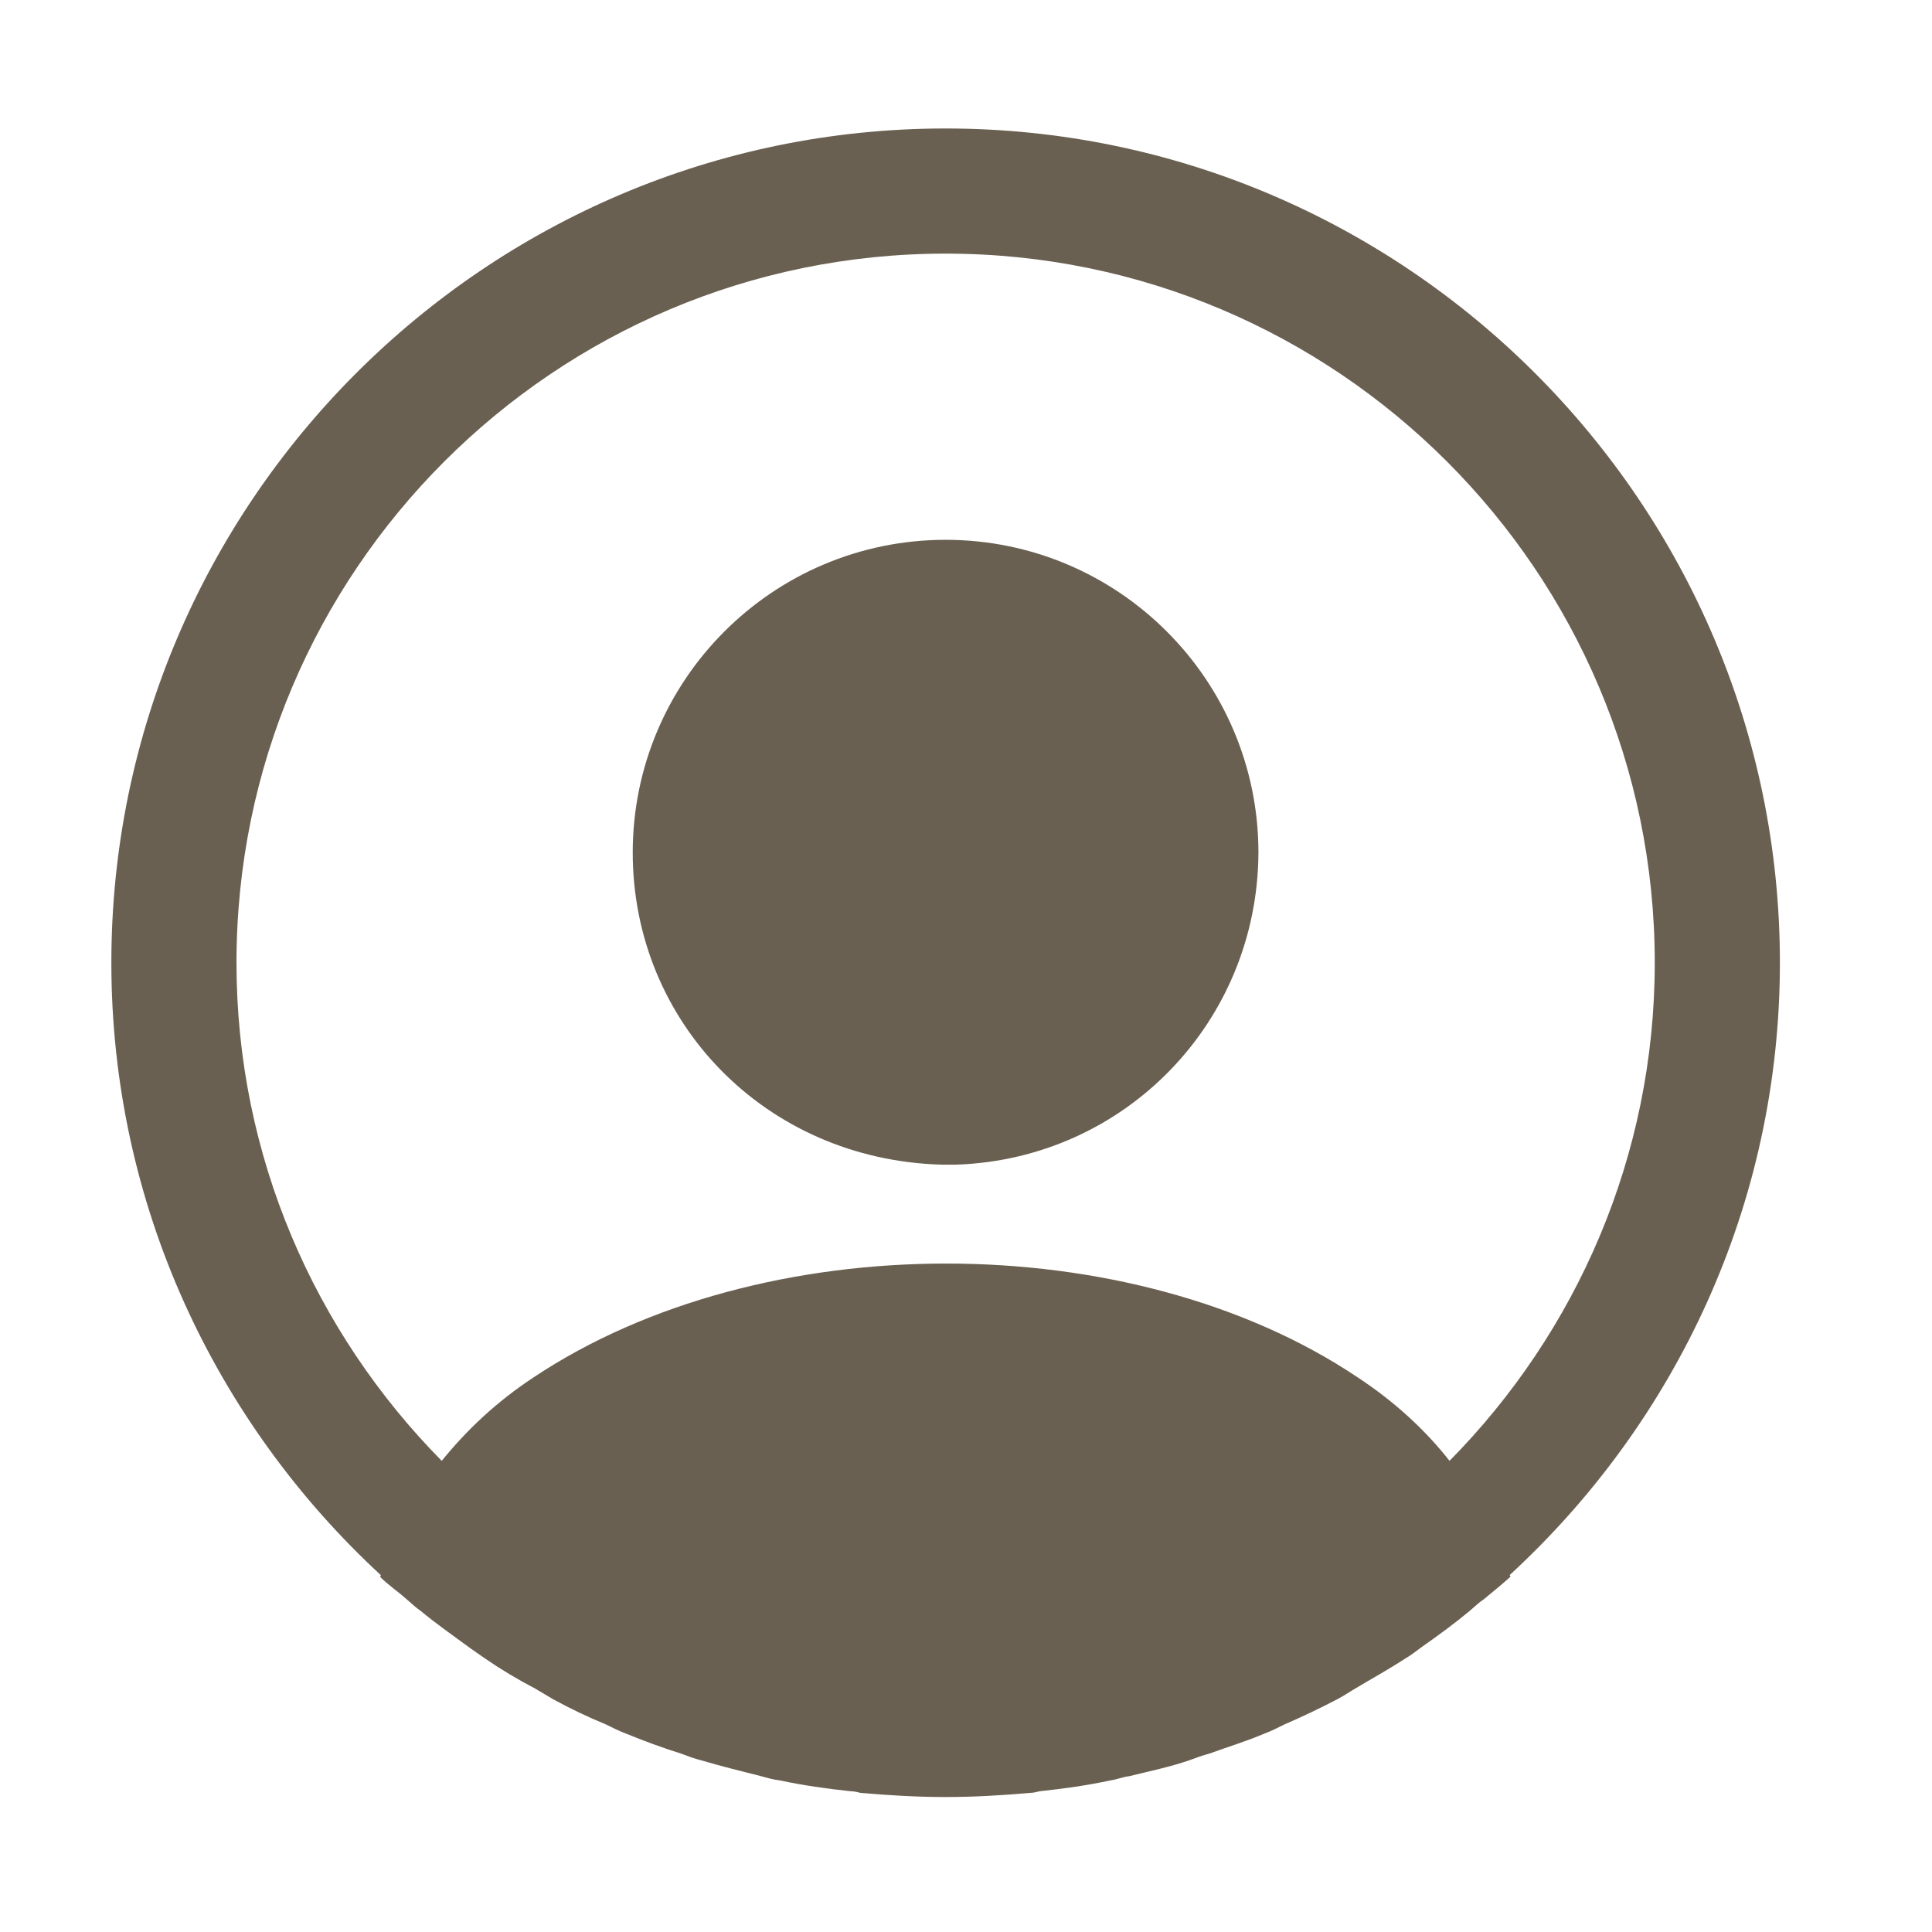 <svg width="22" height="22" viewBox="0 0 22 22" fill="none" xmlns="http://www.w3.org/2000/svg">
<path d="M20.268 10.963C20.268 5.729 16.002 1.463 10.768 1.463C5.533 1.463 1.268 5.729 1.268 10.963C1.268 13.718 2.455 16.198 4.336 17.936C4.336 17.946 4.336 17.946 4.327 17.955C4.422 18.05 4.536 18.126 4.631 18.212C4.688 18.259 4.735 18.307 4.792 18.345C4.963 18.487 5.153 18.62 5.334 18.753C5.4 18.801 5.457 18.839 5.524 18.886C5.704 19.01 5.894 19.124 6.094 19.228C6.16 19.266 6.236 19.314 6.303 19.352C6.493 19.456 6.692 19.551 6.901 19.637C6.977 19.675 7.053 19.713 7.129 19.741C7.338 19.827 7.547 19.903 7.756 19.969C7.832 19.998 7.908 20.026 7.984 20.045C8.212 20.112 8.44 20.169 8.668 20.226C8.735 20.245 8.801 20.264 8.877 20.273C9.143 20.33 9.409 20.368 9.685 20.397C9.723 20.397 9.761 20.406 9.799 20.416C10.122 20.444 10.445 20.463 10.768 20.463C11.091 20.463 11.414 20.444 11.727 20.416C11.765 20.416 11.803 20.406 11.841 20.397C12.117 20.368 12.383 20.33 12.649 20.273C12.715 20.264 12.782 20.235 12.858 20.226C13.086 20.169 13.323 20.121 13.542 20.045C13.618 20.017 13.694 19.988 13.77 19.969C13.979 19.893 14.197 19.827 14.397 19.741C14.473 19.713 14.549 19.675 14.625 19.637C14.824 19.551 15.024 19.456 15.223 19.352C15.299 19.314 15.366 19.266 15.432 19.228C15.622 19.114 15.812 19.01 16.002 18.886C16.069 18.848 16.126 18.801 16.192 18.753C16.382 18.62 16.563 18.487 16.734 18.345C16.791 18.297 16.838 18.25 16.895 18.212C17 18.126 17.104 18.041 17.199 17.955C17.199 17.946 17.199 17.946 17.19 17.936C19.08 16.198 20.268 13.718 20.268 10.963ZM15.461 15.685C12.886 13.956 8.668 13.956 6.075 15.685C5.657 15.96 5.315 16.283 5.03 16.635C3.586 15.172 2.693 13.167 2.693 10.963C2.693 6.508 6.312 2.888 10.768 2.888C15.223 2.888 18.843 6.508 18.843 10.963C18.843 13.167 17.95 15.172 16.506 16.635C16.23 16.283 15.879 15.96 15.461 15.685Z" fill="#6A6051"/>
<path d="M10.768 6.147C8.801 6.147 7.205 7.743 7.205 9.709C7.205 11.638 8.716 13.205 10.72 13.262H10.806H10.872H10.891C12.81 13.196 14.321 11.638 14.33 9.709C14.33 7.743 12.734 6.147 10.768 6.147Z" fill="#6A6051"/>
</svg>
